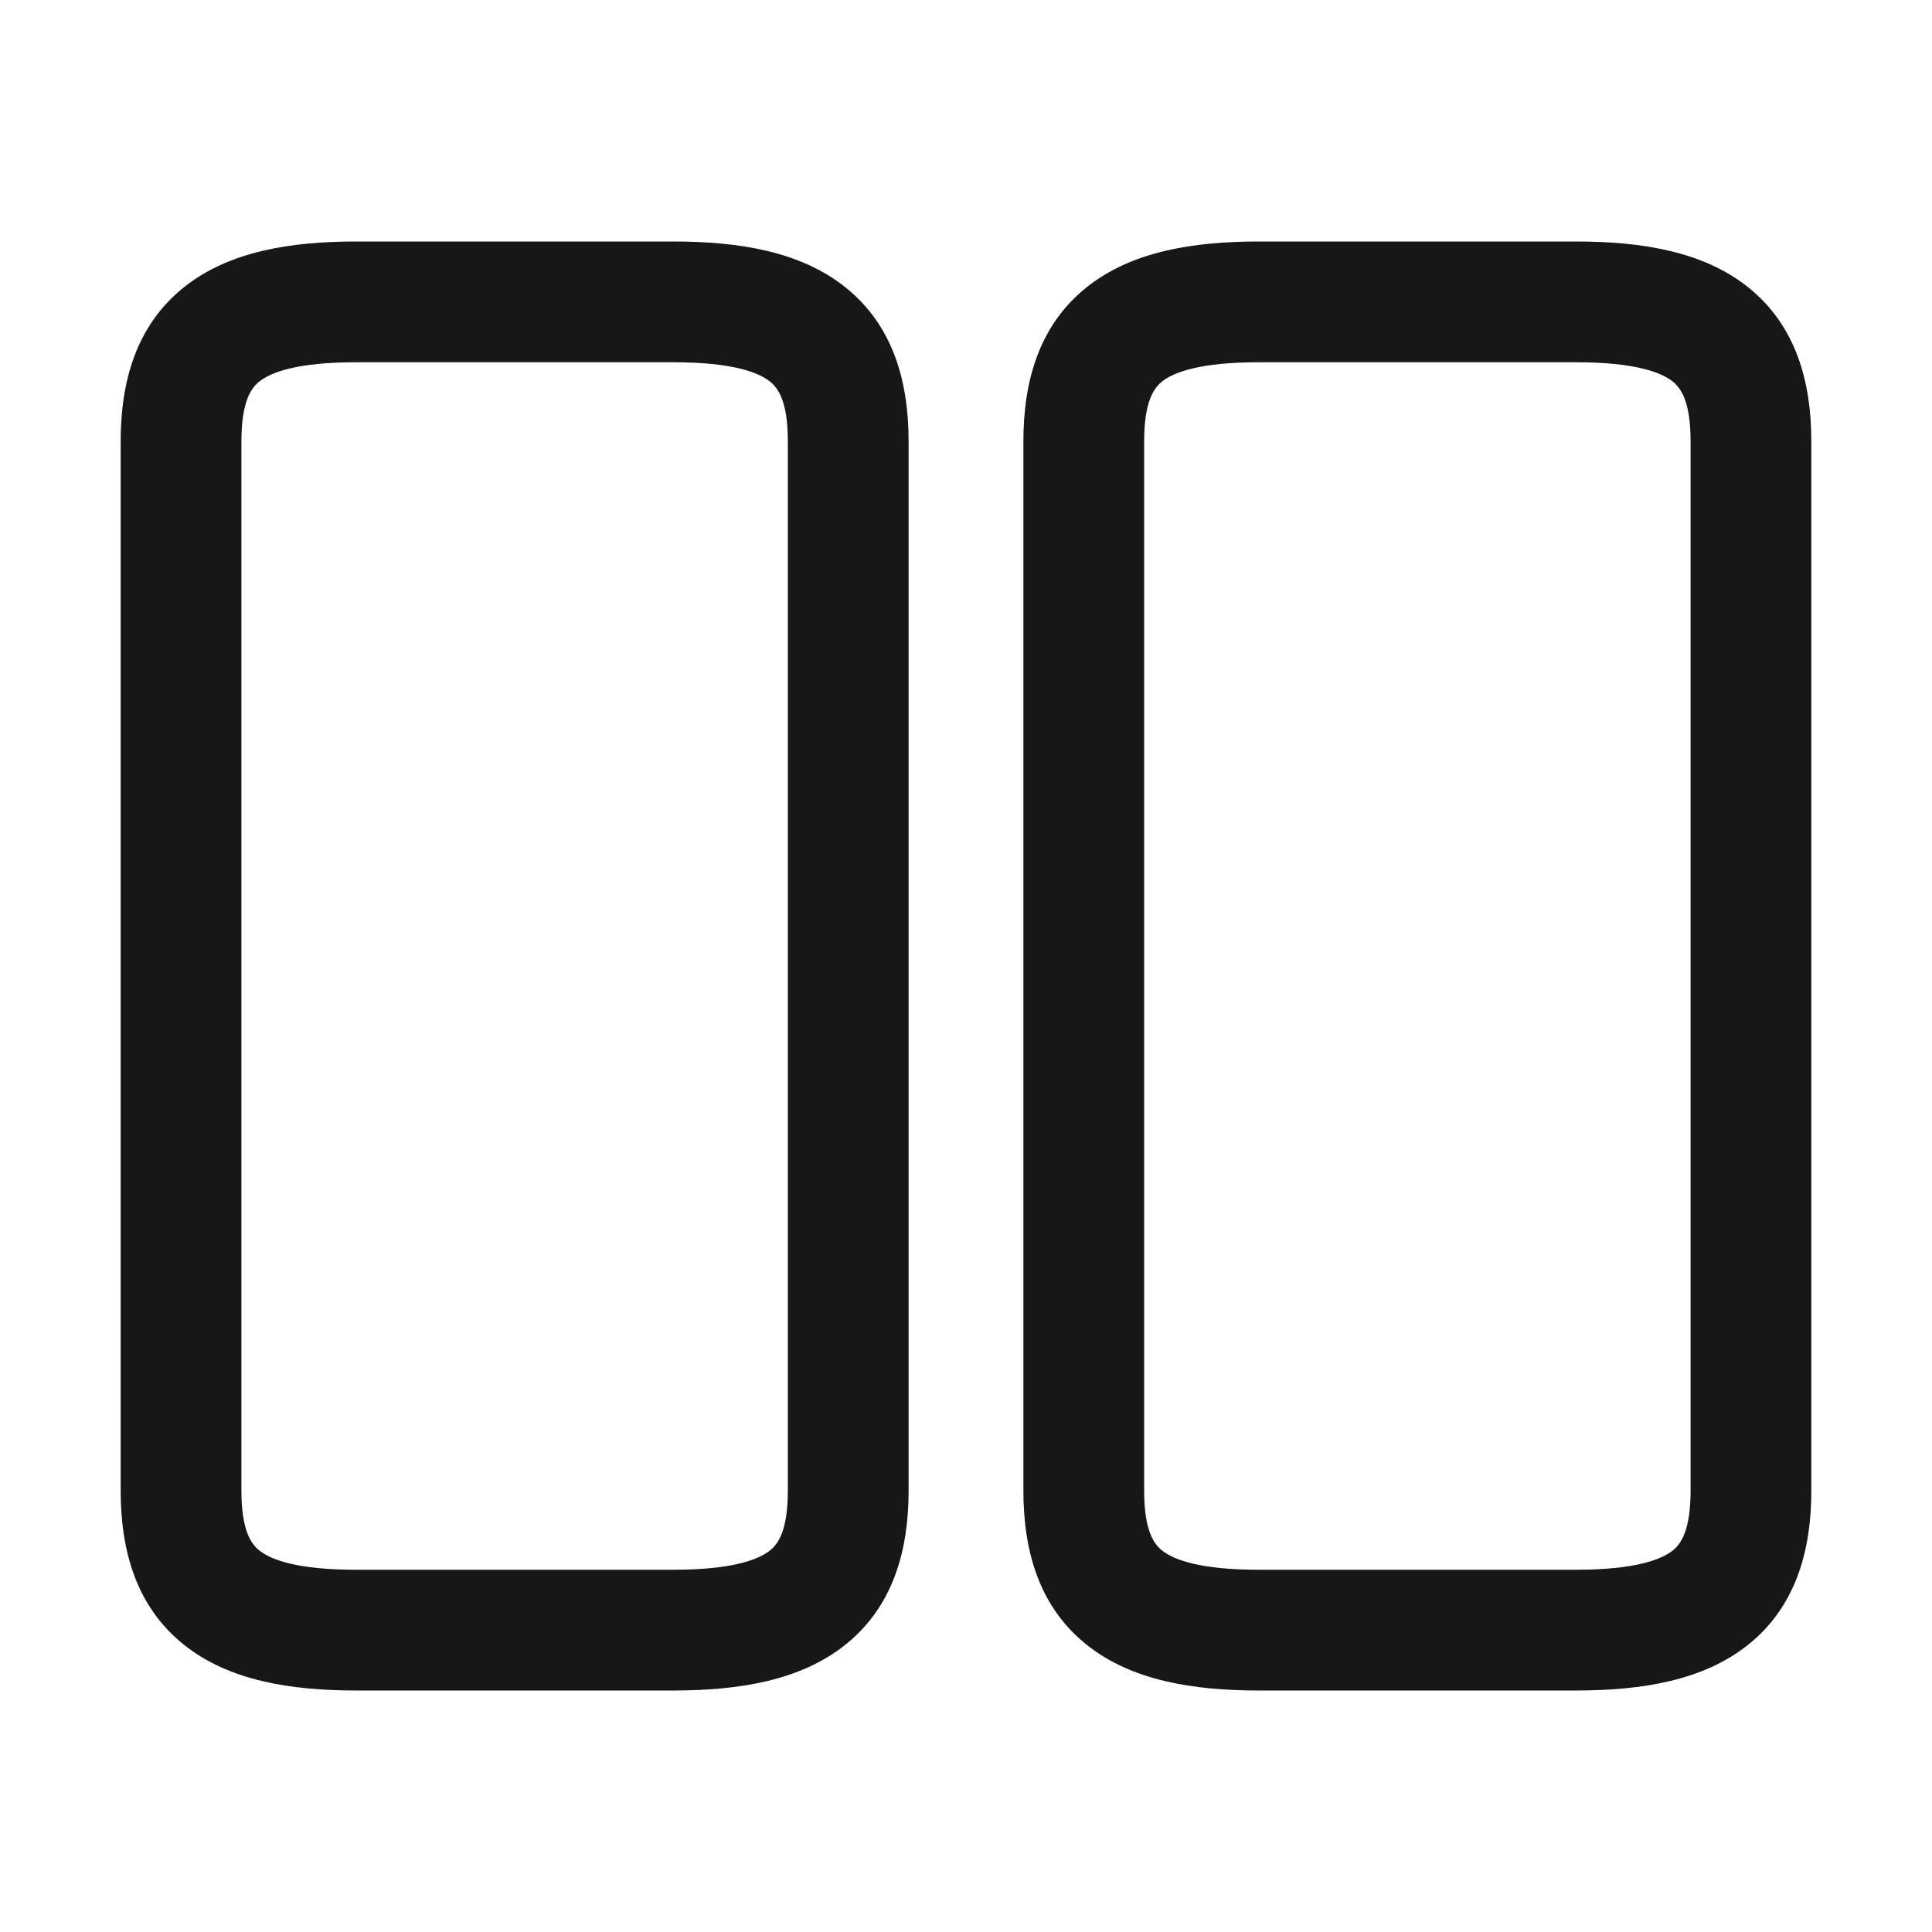 <svg width="24" height="24" viewBox="0 0 24 24" fill="none" xmlns="http://www.w3.org/2000/svg">
  <path fill-rule="evenodd" clip-rule="evenodd" d="M4.423 3C3.603 3 2.843 3.124 2.288 3.566C1.688 4.043 1.499 4.745 1.499 5.483V18.517C1.499 19.255 1.688 19.957 2.288 20.434C2.843 20.876 3.603 21 4.423 21H8.363C9.183 21 9.943 20.876 10.498 20.434C11.098 19.957 11.287 19.255 11.287 18.517V5.483C11.287 4.745 11.098 4.043 10.498 3.566C9.943 3.124 9.183 3 8.363 3H4.423ZM2.999 5.483C2.999 4.983 3.122 4.819 3.222 4.739C3.366 4.624 3.693 4.5 4.423 4.5H8.363C9.093 4.5 9.42 4.624 9.564 4.739C9.665 4.819 9.787 4.983 9.787 5.483V18.517C9.787 19.017 9.665 19.181 9.564 19.261C9.42 19.376 9.093 19.5 8.363 19.5H4.423C3.693 19.5 3.366 19.376 3.222 19.261C3.122 19.181 2.999 19.017 2.999 18.517V5.483Z" fill="#171717"/>
  <path fill-rule="evenodd" clip-rule="evenodd" d="M15.637 3C14.817 3 14.057 3.124 13.502 3.566C12.902 4.043 12.713 4.745 12.713 5.483V18.517C12.713 19.255 12.902 19.957 13.502 20.434C14.057 20.876 14.817 21 15.637 21H19.577C20.397 21 21.158 20.876 21.713 20.434C22.312 19.957 22.501 19.255 22.501 18.517V5.483C22.501 4.745 22.312 4.043 21.713 3.566C21.158 3.124 20.397 3 19.577 3H15.637ZM14.213 5.483C14.213 4.983 14.336 4.819 14.436 4.739C14.58 4.624 14.907 4.5 15.637 4.5H19.577C20.307 4.5 20.634 4.624 20.779 4.739C20.879 4.819 21.001 4.983 21.001 5.483V18.517C21.001 19.017 20.879 19.181 20.779 19.261C20.634 19.376 20.307 19.5 19.577 19.5H15.637C14.907 19.5 14.58 19.376 14.436 19.261C14.336 19.181 14.213 19.017 14.213 18.517V5.483Z" fill="#171717"/>
</svg>